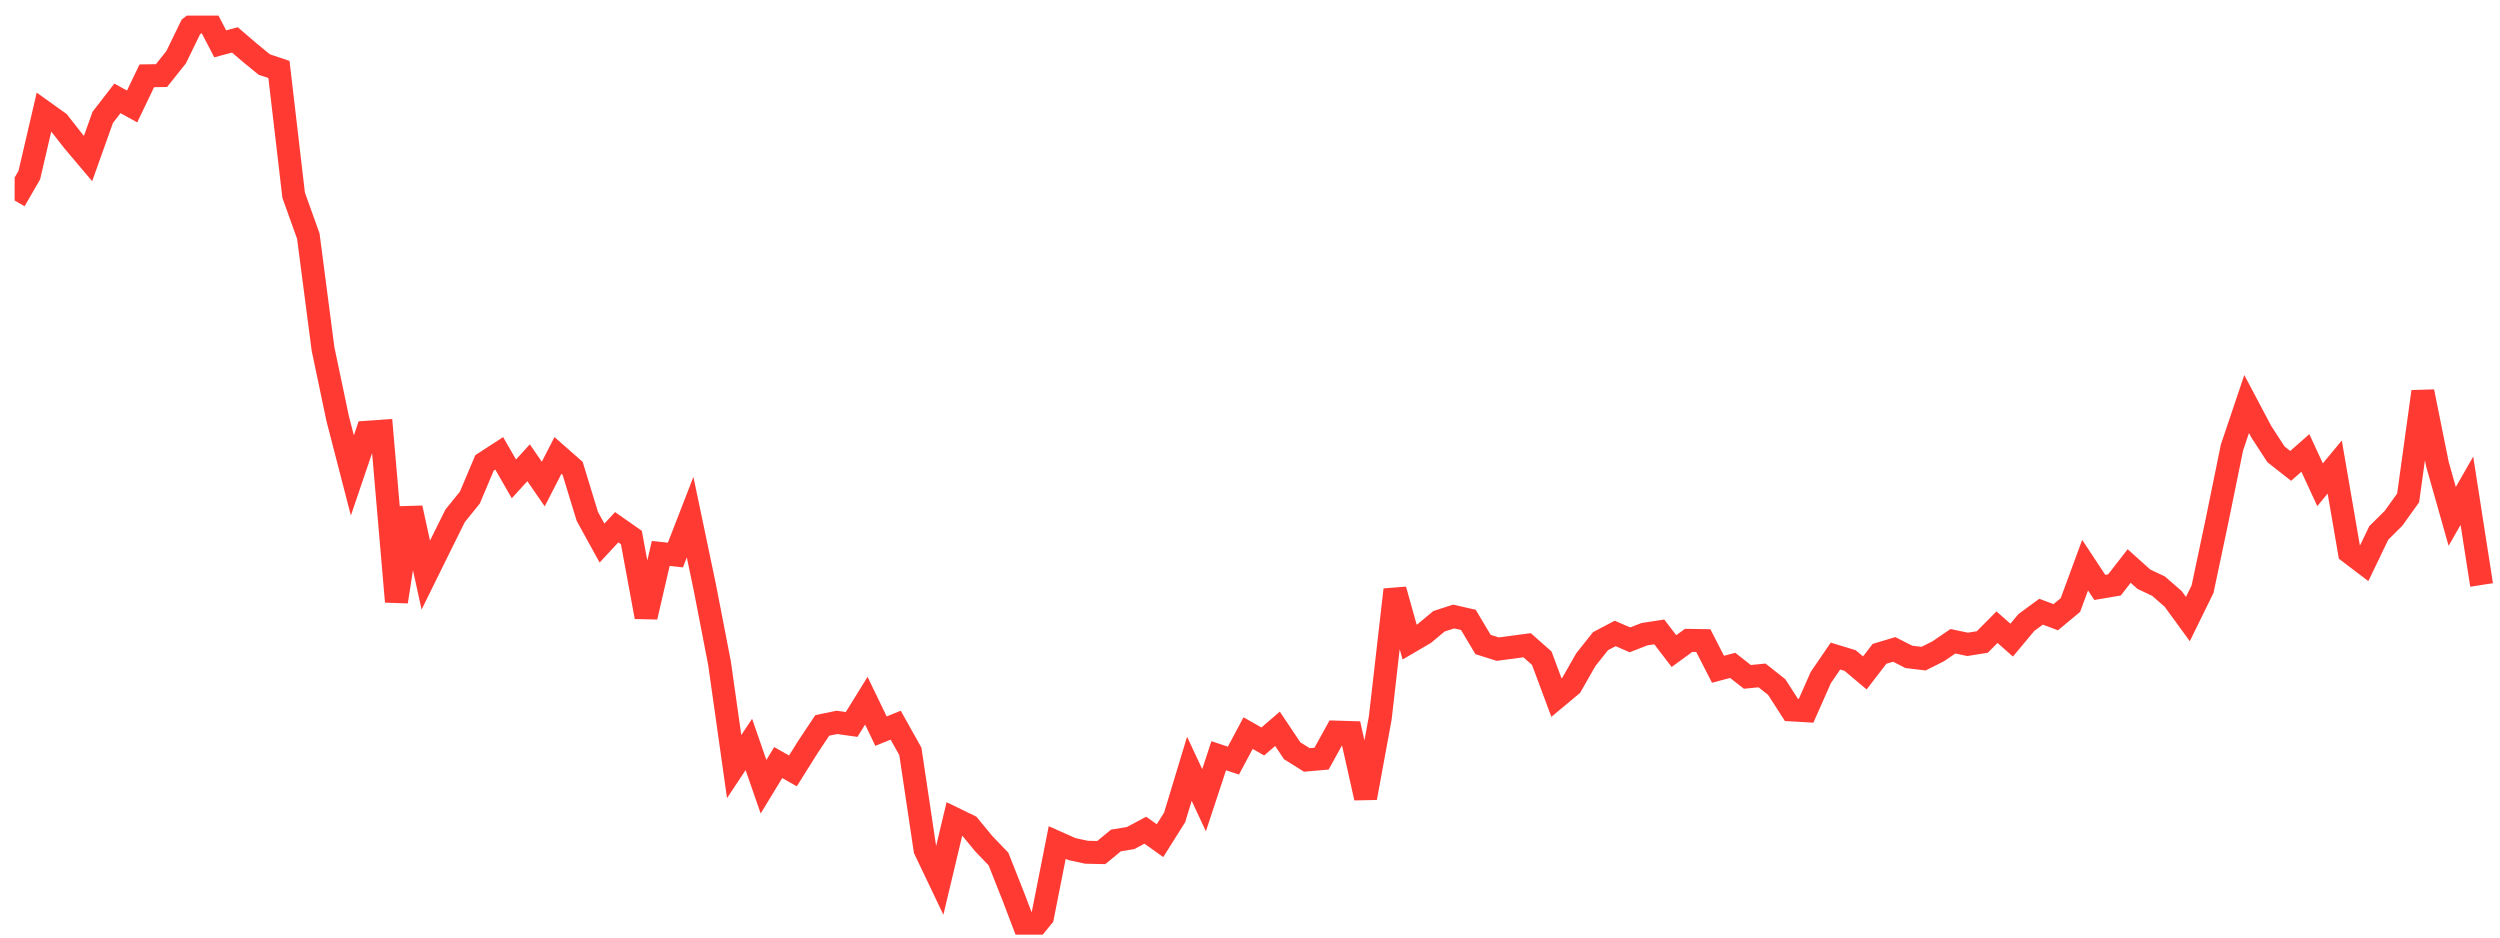 <svg width="136" height="51" viewBox="0 0 136 51" fill="none" xmlns="http://www.w3.org/2000/svg">
<g clip-path="url(#clip0_2_873)">
<path d="M0.796 10.908L1.595 9.526L2.394 6.091L3.193 6.662L3.992 7.681L4.79 8.624L5.589 6.384L6.388 5.352L7.187 5.791L7.986 4.124L8.785 4.112L9.583 3.111L10.382 1.468L11.181 0.847L11.98 2.385L12.779 2.171L13.578 2.857L14.376 3.511L15.175 3.78L15.974 10.617L16.773 12.846L17.572 18.978L18.37 22.775L19.169 25.863L19.968 23.513L20.767 23.457L21.566 32.73L22.364 27.634L23.163 31.285L23.962 29.665L24.761 28.056L25.56 27.07L26.358 25.18L27.157 24.661L27.956 26.052L28.755 25.174L29.554 26.332L30.353 24.776L31.151 25.477L31.95 28.091L32.749 29.544L33.548 28.682L34.347 29.241L35.145 33.562L35.944 30.108L36.743 30.194L37.542 28.134L38.341 31.945L39.14 36.065L39.938 41.702L40.737 40.497L41.536 42.797L42.335 41.483L43.134 41.937L43.932 40.665L44.731 39.462L45.53 39.297L46.329 39.411L47.128 38.118L47.927 39.774L48.725 39.449L49.524 40.877L50.323 46.224L51.122 47.897L51.921 44.541L52.719 44.928L53.518 45.898L54.317 46.73L55.116 48.748L55.915 50.847L56.714 49.87L57.512 45.834L58.311 46.19L59.11 46.363L59.909 46.379L60.708 45.721L61.506 45.589L62.305 45.163L63.104 45.732L63.903 44.461L64.702 41.821L65.501 43.532L66.299 41.111L67.098 41.377L67.897 39.881L68.696 40.336L69.495 39.647L70.293 40.84L71.092 41.341L71.891 41.271L72.69 39.827L73.489 39.851L74.287 43.406L75.086 39.054L75.885 32.08L76.684 34.929L77.483 34.462L78.282 33.796L79.08 33.538L79.879 33.721L80.678 35.062L81.477 35.313L82.276 35.207L83.075 35.101L83.873 35.806L84.672 37.951L85.471 37.285L86.27 35.884L87.069 34.879L87.867 34.459L88.666 34.808L89.465 34.498L90.264 34.376L91.063 35.419L91.862 34.836L92.66 34.849L93.459 36.408L94.258 36.196L95.057 36.822L95.856 36.744L96.654 37.376L97.453 38.618L98.252 38.665L99.051 36.859L99.85 35.69L100.648 35.934L101.447 36.607L102.246 35.568L103.045 35.328L103.844 35.735L104.643 35.83L105.441 35.429L106.24 34.884L107.039 35.053L107.838 34.924L108.637 34.119L109.435 34.823L110.234 33.864L111.033 33.277L111.832 33.576L112.631 32.913L113.43 30.744L114.228 31.955L115.027 31.819L115.826 30.791L116.625 31.508L117.424 31.886L118.222 32.581L119.021 33.677L119.82 32.048L120.619 28.265L121.418 24.35L122.217 21.979L123.015 23.487L123.814 24.716L124.613 25.344L125.412 24.64L126.211 26.37L127.009 25.407L127.808 30.045L128.607 30.652L129.406 28.991L130.205 28.198L131.003 27.086L131.802 21.304L132.601 25.27L133.4 28.092L134.199 26.696L134.998 31.822" stroke="#FF3A33" stroke-width="1.25"/>
</g>
<defs>
<clipPath id="clip0_2_873">
<rect width="135" height="50" fill="white" transform="translate(0.796 0.847)"/>
</clipPath>
</defs>
</svg>
